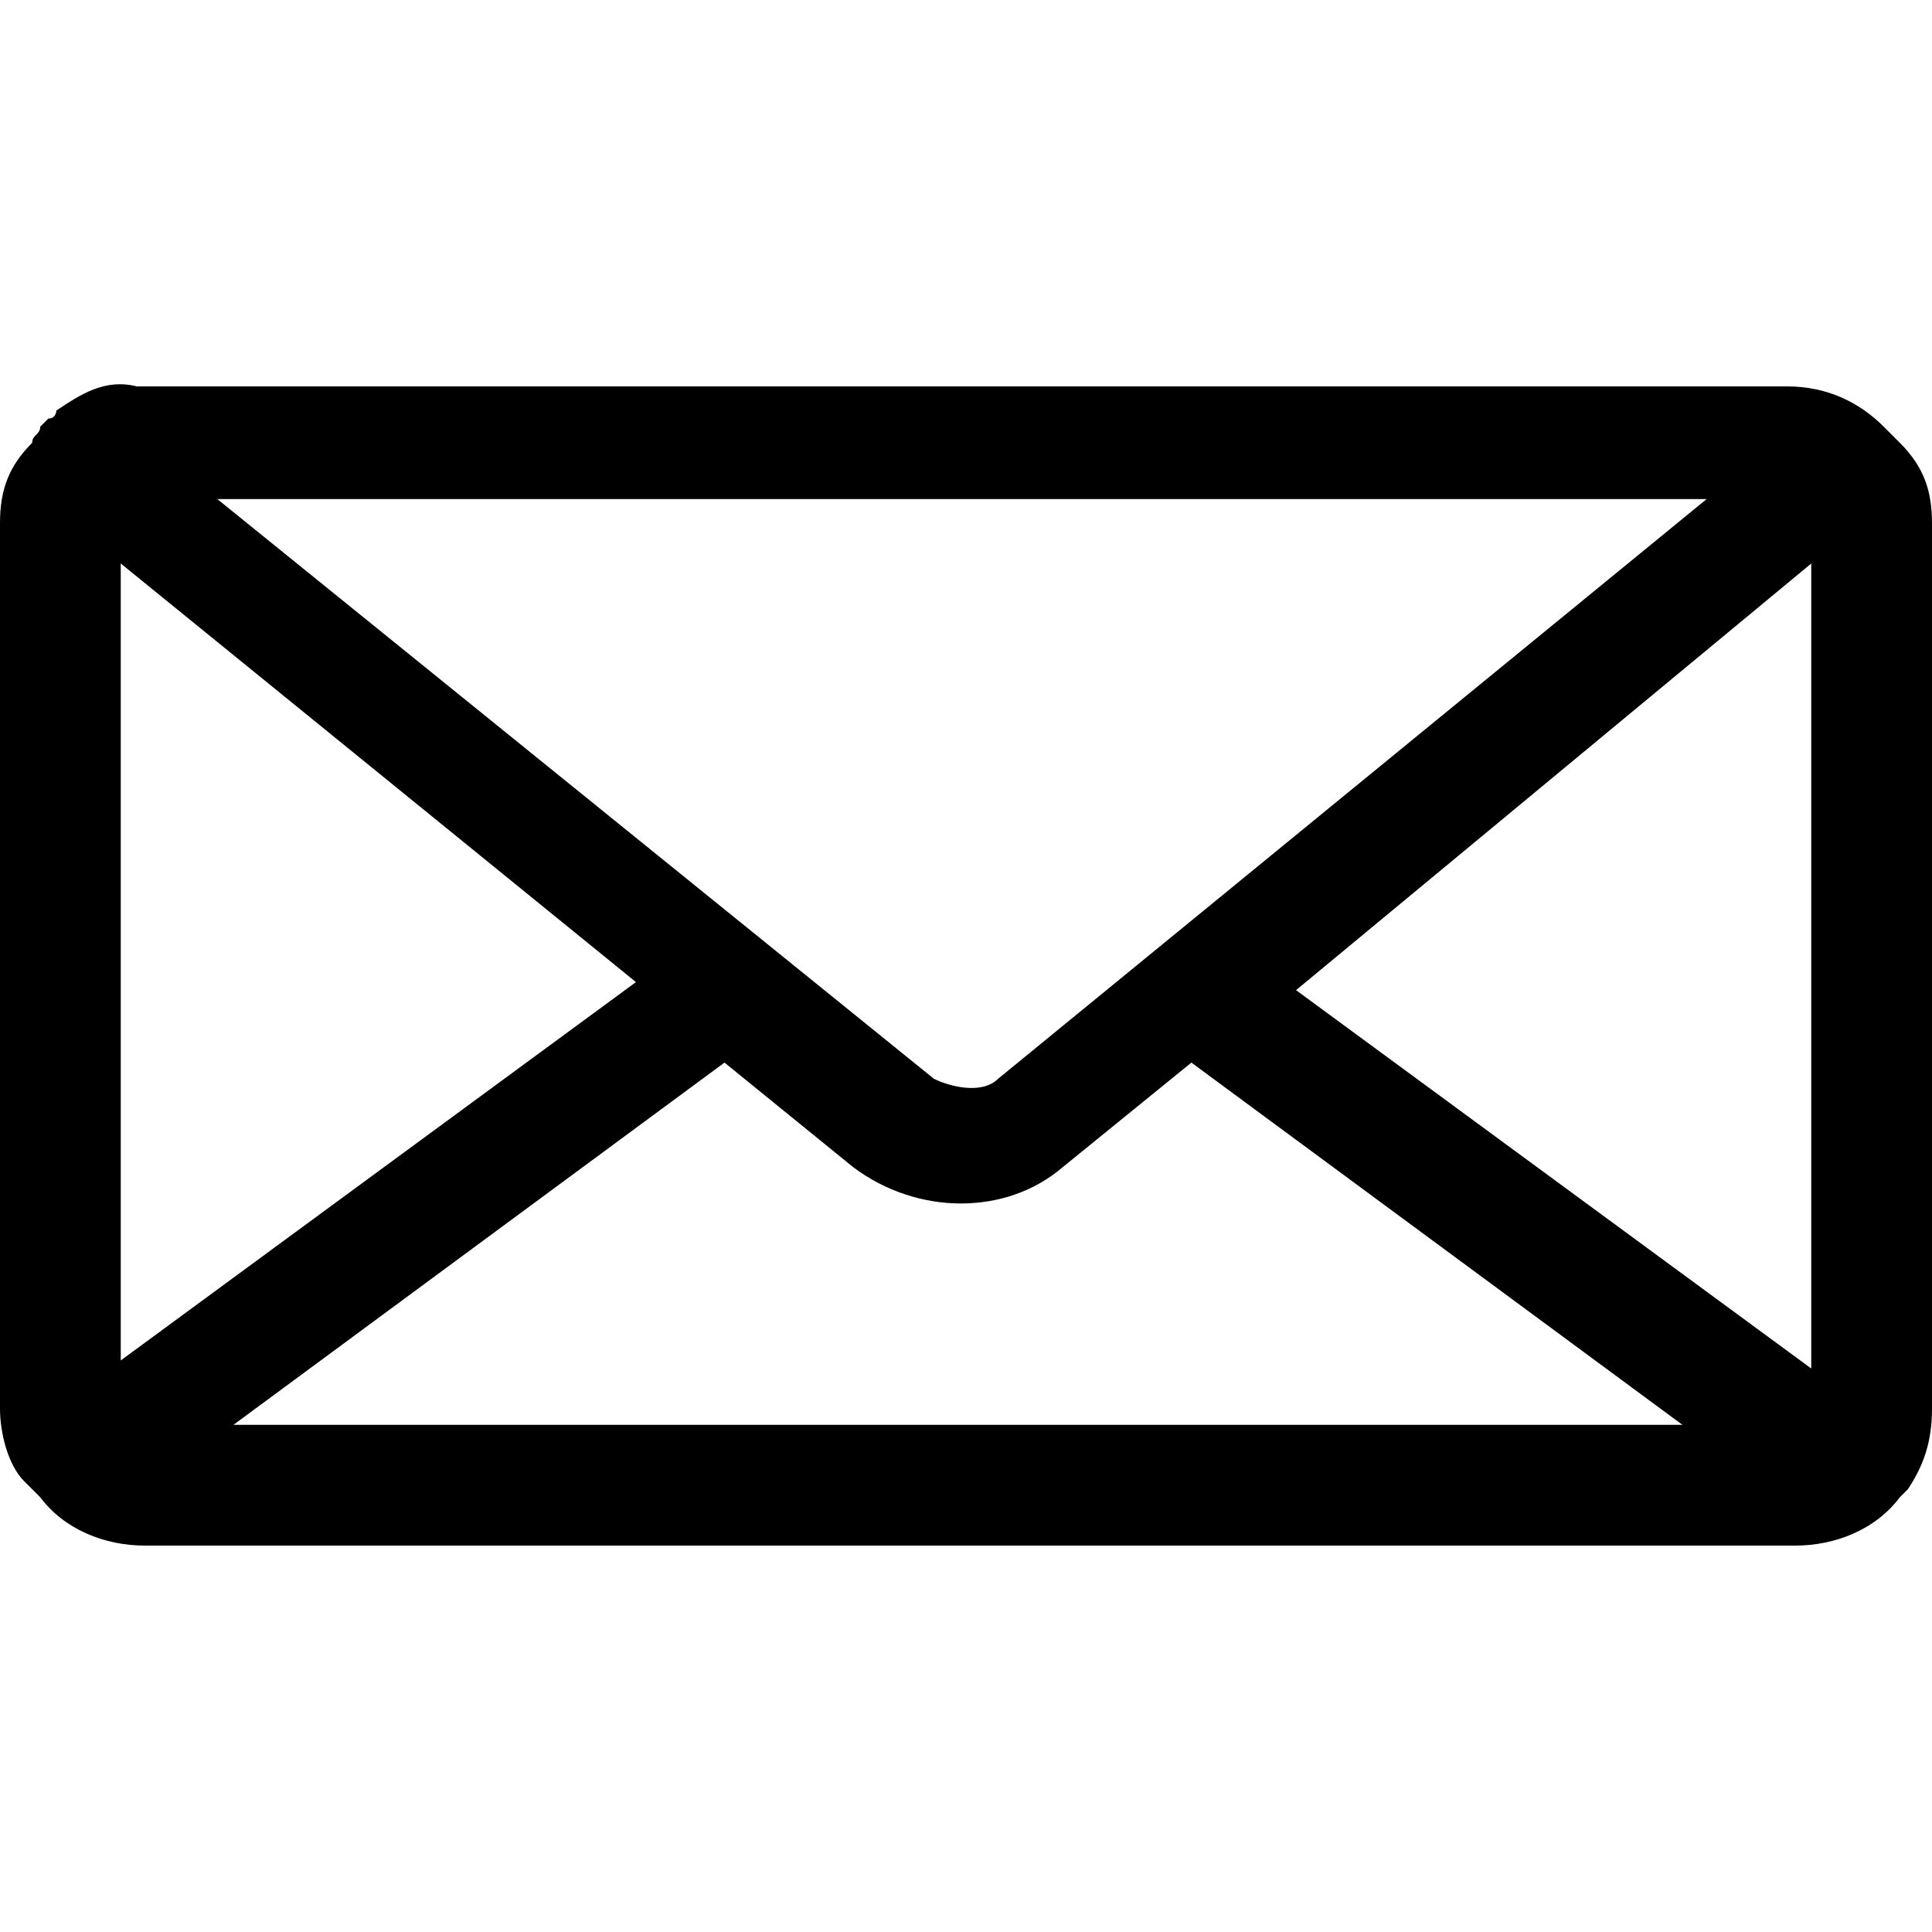 <?xml version="1.0" encoding="utf-8"?>
<!-- Generator: Adobe Illustrator 21.1.0, SVG Export Plug-In . SVG Version: 6.00 Build 0)  -->
<svg version="1.1" id="Layer_1" xmlns="http://www.w3.org/2000/svg" xmlns:xlink="http://www.w3.org/1999/xlink" x="0px" y="0px"
	 viewBox="0 0 24 24" style="enable-background:new 0 0 24 24;" xml:space="preserve">
<path d="M24,6.5c0-0.4-0.1-0.7-0.4-1l0,0c0,0-0.1-0.1-0.1-0.1c0,0-0.1-0.1-0.1-0.1h0c-0.3-0.3-0.7-0.5-1.2-0.5H1.7
	C1.3,4.7,1,4.9,0.7,5.1l0,0c0,0,0,0.1-0.1,0.1c0,0-0.1,0.1-0.1,0.1h0c0,0.1-0.1,0.1-0.1,0.2l0,0C0.1,5.8,0,6.1,0,6.5v11
	c0,0.3,0.1,0.7,0.3,0.9l0,0c0,0,0.1,0.1,0.1,0.1c0,0,0.1,0.1,0.1,0.1h0c0.3,0.4,0.8,0.6,1.3,0.6h20.5c0.5,0,1-0.2,1.3-0.6h0
	c0,0,0,0,0,0c0,0,0.1-0.1,0.1-0.1l0,0c0.2-0.3,0.3-0.6,0.3-1V6.5z M21.2,6.2l-8.8,7.2c-0.2,0.2-0.6,0.1-0.8,0L2.7,6.2H21.2z
	 M1.5,16.9V7l6.4,5.2L1.5,16.9z M2.9,17.7L9,13.2l1.6,1.3c0.8,0.6,1.9,0.6,2.6,0l1.6-1.3l6.1,4.5H2.9z M22.5,17l-6.4-4.7L22.5,7V17z
	"/>
</svg>
